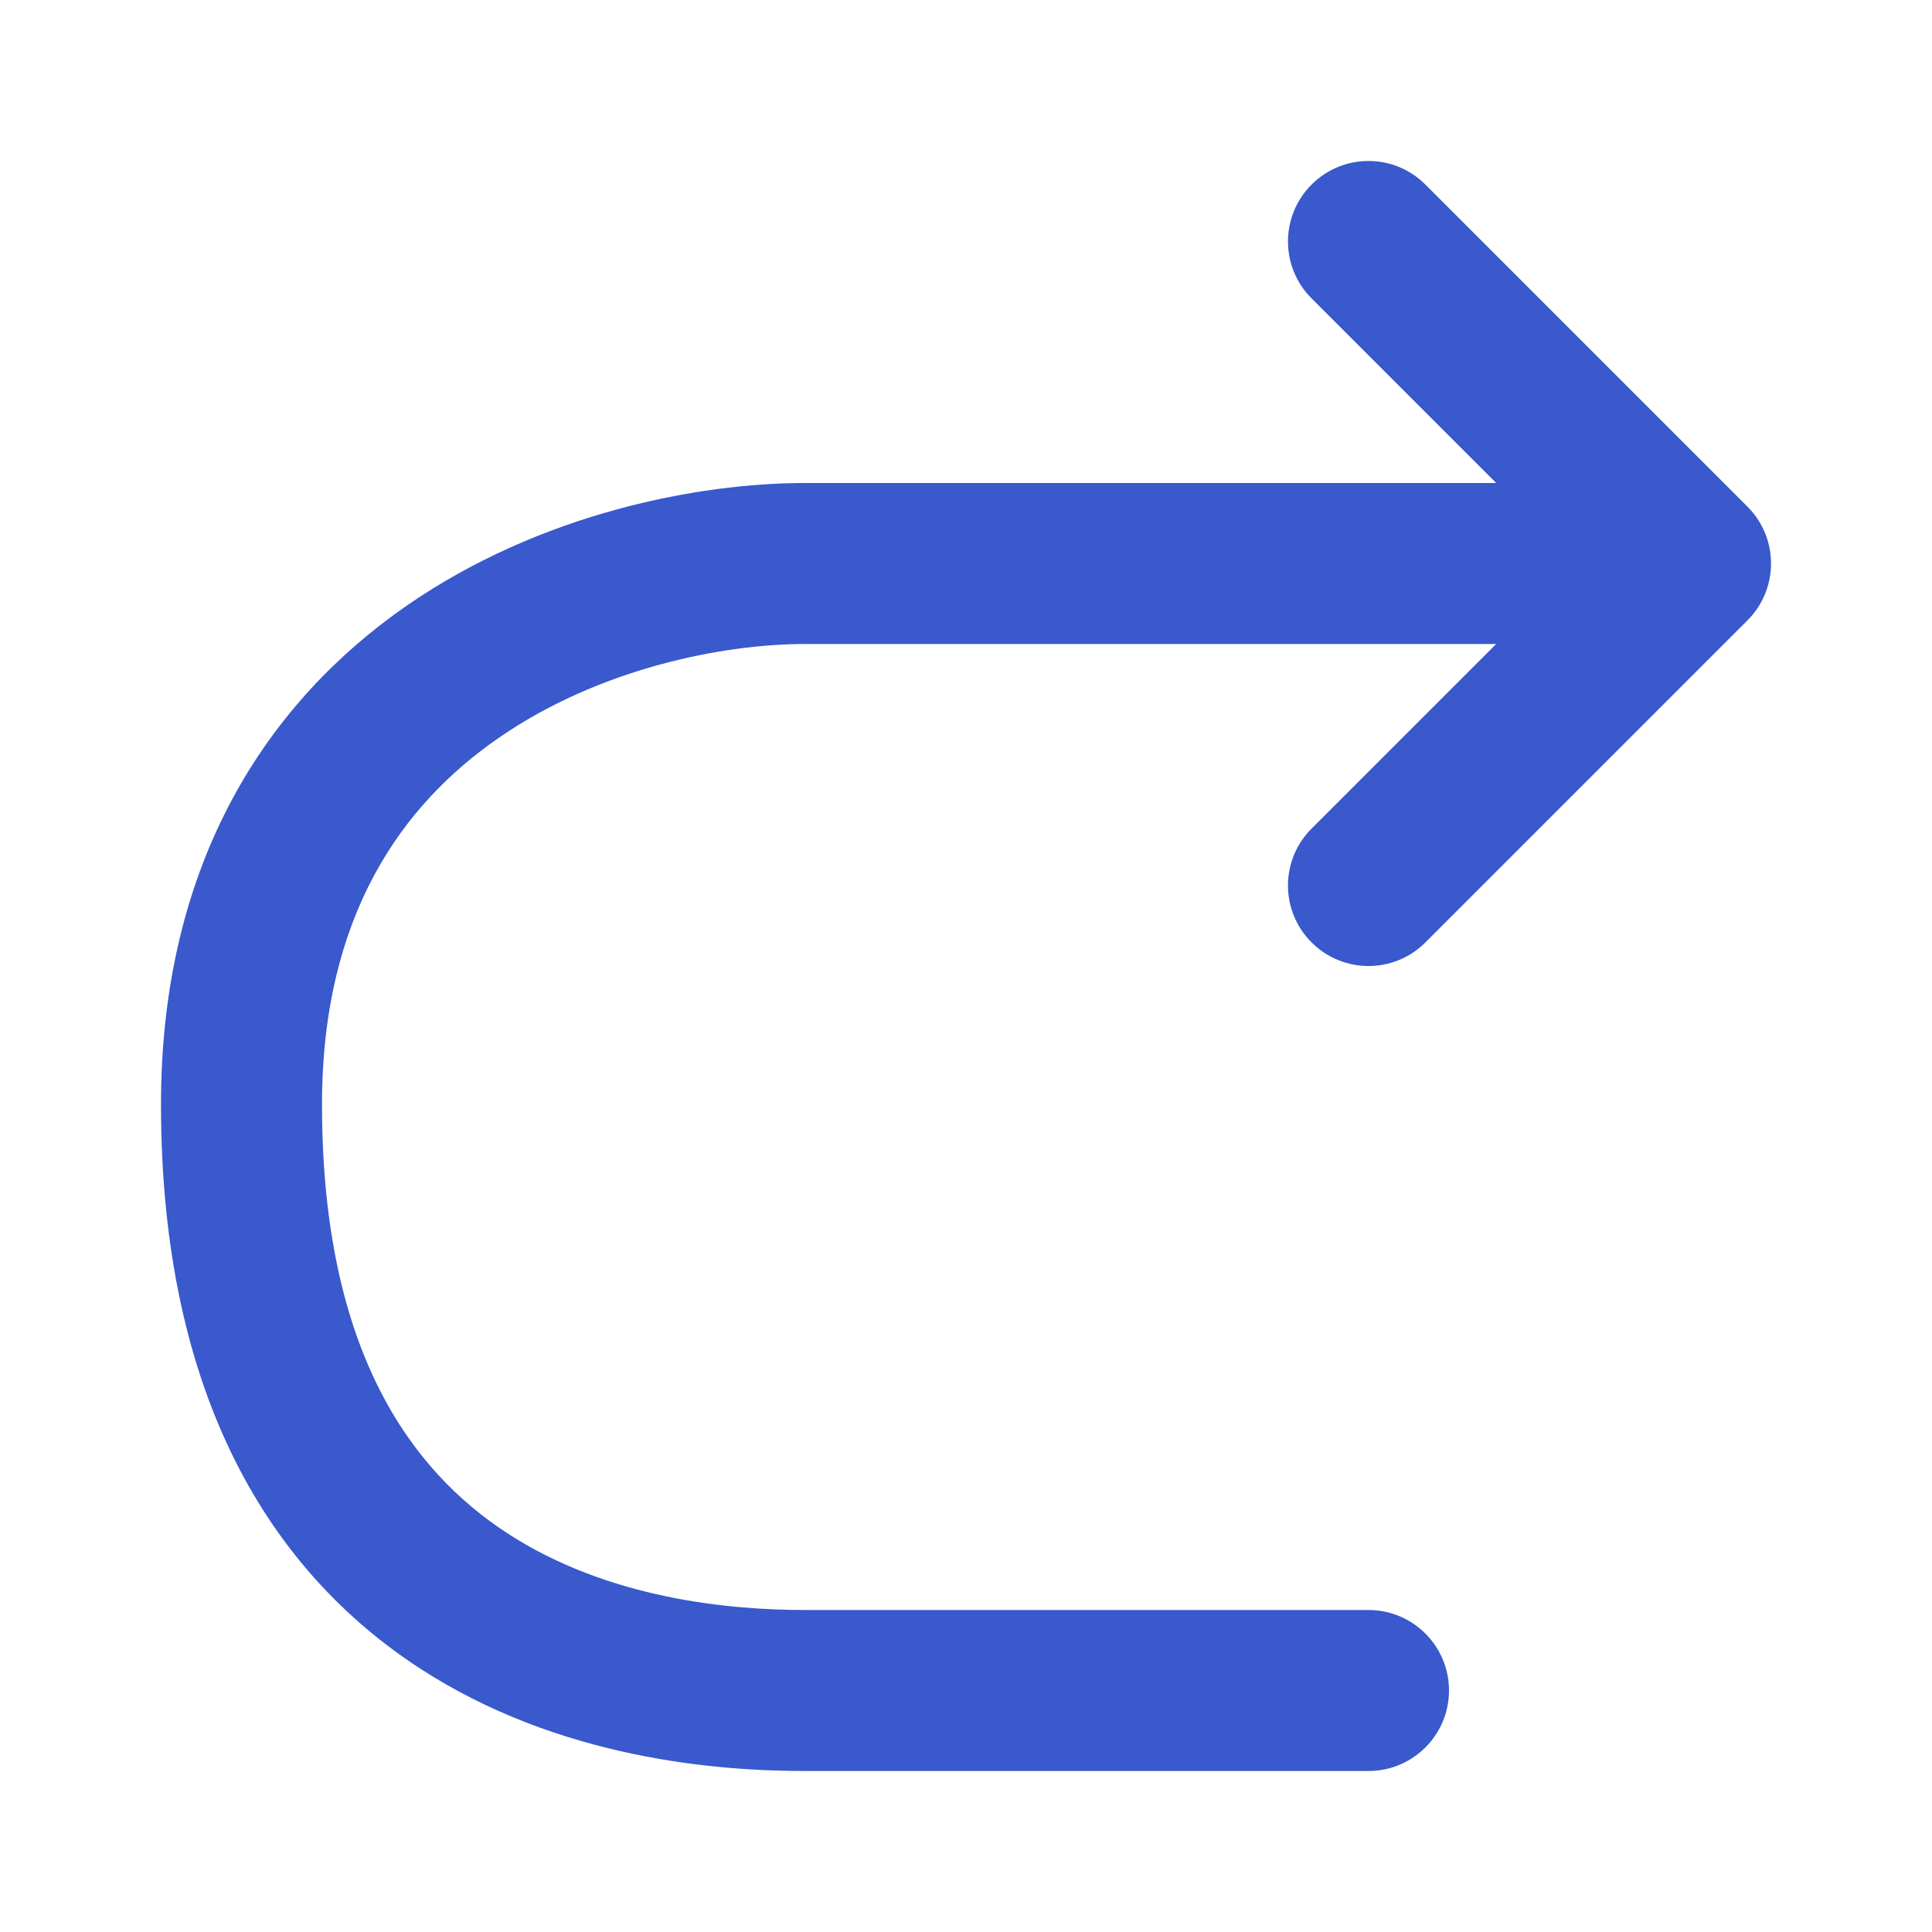 <svg width="24" height="24" viewBox="0 0 24 24" fill="none" xmlns="http://www.w3.org/2000/svg">
<path d="M21.707 6.293C22.098 6.683 22.098 7.317 21.707 7.707L17.707 11.707C17.317 12.098 16.683 12.098 16.293 11.707C15.902 11.317 15.902 10.683 16.293 10.293L18.586 8L10 8C8.985 8 7.447 8.3 6.194 9.167C4.993 9.997 4 11.376 4 13.72C4 16.791 5.118 18.273 6.297 19.043C7.552 19.863 9.064 20 10 20H17C17.552 20 18 20.448 18 21C18 21.552 17.552 22 17 22H10C8.936 22 6.948 21.857 5.203 20.717C3.382 19.527 2 17.369 2 13.72C2 10.688 3.341 8.707 5.056 7.521C6.719 6.372 8.681 6 10 6L18.586 6L16.293 3.707C15.902 3.317 15.902 2.683 16.293 2.293C16.683 1.902 17.317 1.902 17.707 2.293L21.707 6.293Z" fill="#3959CC"/>
</svg>
